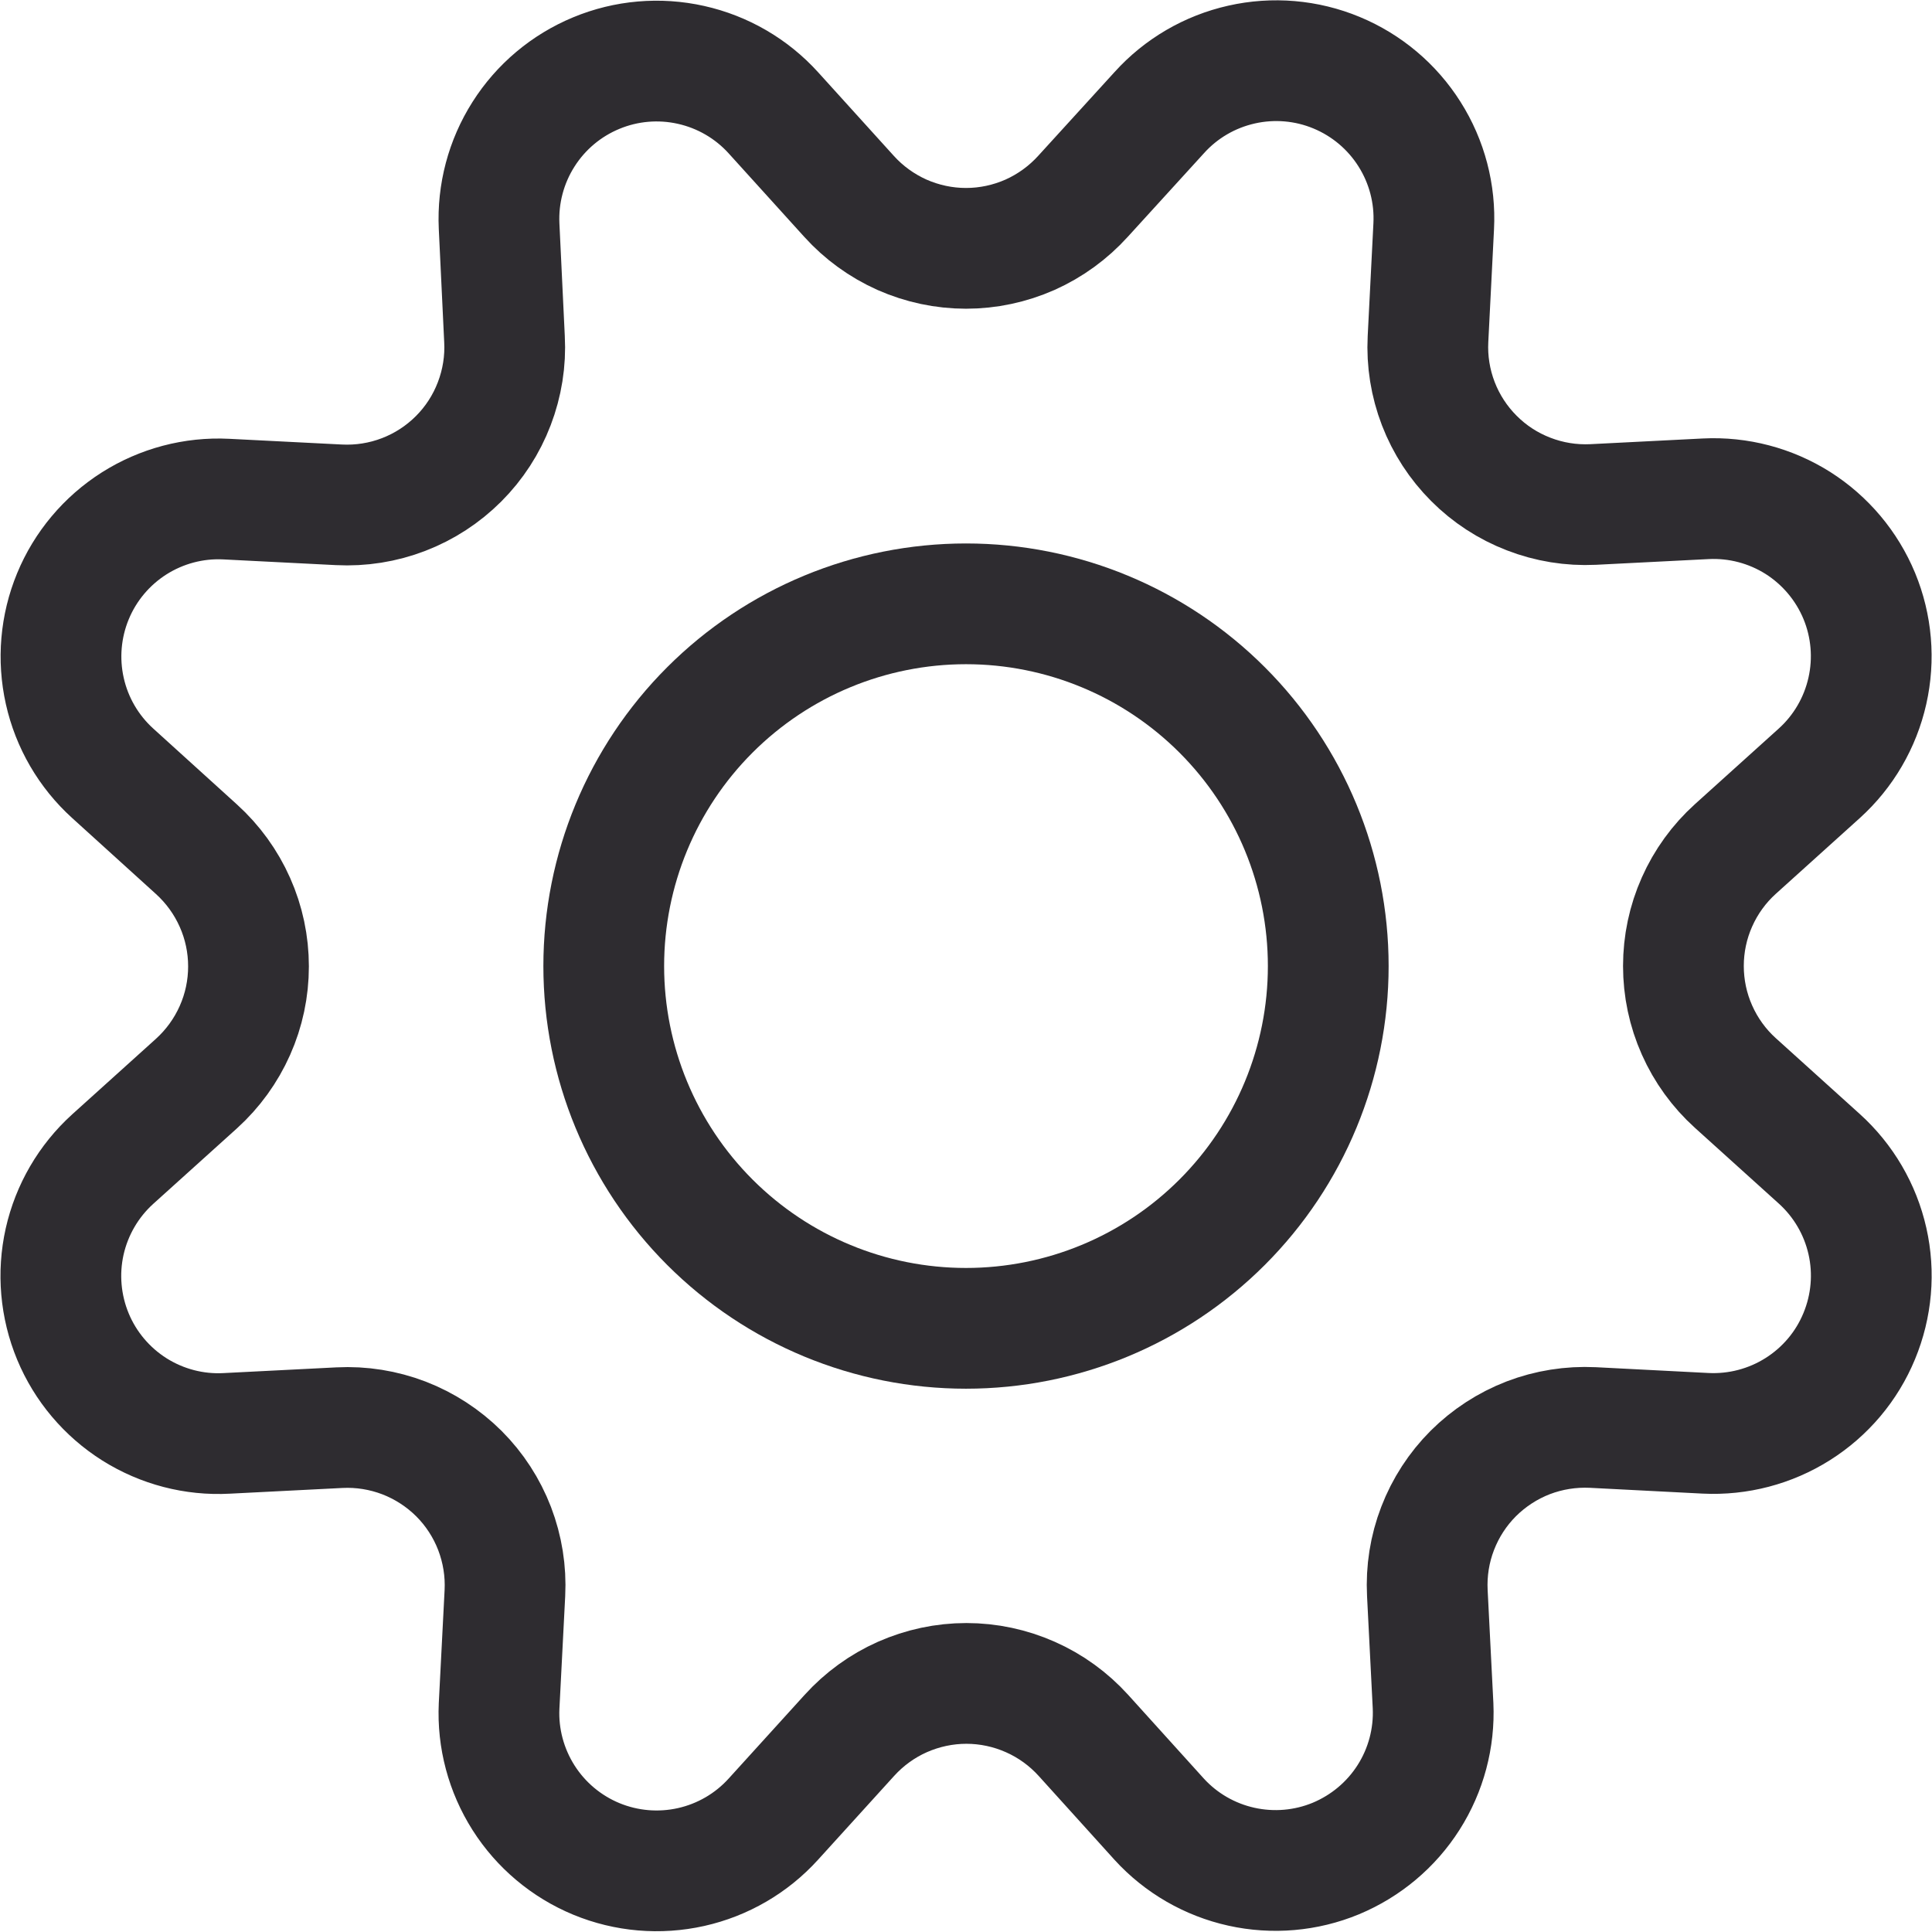 <svg width="24" height="24" viewBox="0 0 24 24" fill="none" xmlns="http://www.w3.org/2000/svg">
<g clip-path="url(#clip0_950_2626)">
<path d="M10.546 2.438C10.729 2.641 10.954 2.804 11.204 2.916C11.455 3.027 11.726 3.085 12 3.085C12.274 3.085 12.545 3.027 12.796 2.916C13.046 2.804 13.27 2.641 13.454 2.438L14.4 1.4C14.671 1.099 15.028 0.891 15.423 0.802C15.817 0.713 16.23 0.748 16.603 0.903C16.977 1.058 17.294 1.325 17.509 1.666C17.726 2.008 17.831 2.409 17.81 2.813L17.739 4.213C17.725 4.486 17.769 4.759 17.867 5.014C17.965 5.269 18.116 5.501 18.309 5.694C18.502 5.888 18.734 6.039 18.989 6.137C19.244 6.236 19.517 6.28 19.79 6.267L21.19 6.196C21.593 6.176 21.993 6.281 22.335 6.497C22.676 6.714 22.942 7.03 23.097 7.404C23.251 7.777 23.286 8.189 23.197 8.583C23.108 8.978 22.9 9.335 22.6 9.606L21.558 10.546C21.355 10.729 21.192 10.954 21.081 11.204C20.969 11.455 20.912 11.726 20.912 12C20.912 12.274 20.969 12.545 21.081 12.796C21.192 13.046 21.355 13.271 21.558 13.454L22.6 14.395C22.9 14.666 23.109 15.023 23.198 15.418C23.287 15.812 23.251 16.224 23.096 16.598C22.942 16.972 22.675 17.288 22.333 17.504C21.991 17.72 21.591 17.825 21.187 17.805L19.787 17.733C19.513 17.72 19.24 17.763 18.984 17.861C18.728 17.96 18.496 18.111 18.302 18.304C18.108 18.498 17.957 18.731 17.859 18.986C17.76 19.242 17.717 19.516 17.731 19.79L17.802 21.189C17.82 21.591 17.714 21.989 17.498 22.328C17.282 22.668 16.966 22.932 16.595 23.087C16.223 23.241 15.813 23.276 15.421 23.189C15.028 23.102 14.671 22.896 14.4 22.599L13.459 21.558C13.275 21.355 13.051 21.192 12.8 21.081C12.55 20.97 12.279 20.912 12.005 20.912C11.731 20.912 11.46 20.97 11.209 21.081C10.959 21.192 10.735 21.355 10.551 21.558L9.606 22.599C9.335 22.898 8.978 23.105 8.585 23.193C8.192 23.281 7.781 23.246 7.408 23.092C7.036 22.938 6.72 22.673 6.504 22.333C6.288 21.993 6.181 21.594 6.2 21.192L6.272 19.791C6.286 19.518 6.242 19.244 6.144 18.988C6.046 18.733 5.895 18.5 5.701 18.306C5.507 18.113 5.275 17.962 5.019 17.863C4.763 17.765 4.49 17.721 4.216 17.735L2.816 17.806C2.412 17.828 2.012 17.723 1.67 17.508C1.328 17.292 1.061 16.976 0.906 16.603C0.751 16.229 0.715 15.817 0.803 15.423C0.892 15.028 1.1 14.671 1.4 14.399L2.441 13.46C2.644 13.276 2.807 13.051 2.918 12.801C3.03 12.55 3.087 12.279 3.087 12.005C3.087 11.731 3.03 11.46 2.918 11.209C2.807 10.959 2.644 10.734 2.441 10.55L1.4 9.606C1.101 9.335 0.893 8.978 0.805 8.584C0.717 8.191 0.752 7.78 0.906 7.407C1.06 7.034 1.326 6.718 1.666 6.502C2.007 6.286 2.406 6.18 2.809 6.2L4.209 6.271C4.483 6.285 4.757 6.242 5.014 6.143C5.27 6.045 5.503 5.893 5.697 5.699C5.891 5.505 6.042 5.272 6.14 5.015C6.238 4.759 6.282 4.485 6.267 4.211L6.2 2.81C6.181 2.407 6.287 2.008 6.503 1.668C6.719 1.327 7.035 1.062 7.407 0.908C7.78 0.753 8.191 0.718 8.584 0.806C8.978 0.894 9.335 1.101 9.606 1.4L10.546 2.438Z" stroke="#2E2C30" stroke-width="1.5" stroke-linecap="round" stroke-linejoin="round"/>
<path d="M7.5 12.001C7.5 13.194 7.974 14.339 8.818 15.183C9.662 16.027 10.806 16.501 12 16.501C13.194 16.501 14.338 16.027 15.182 15.183C16.026 14.339 16.5 13.194 16.5 12.001C16.5 10.807 16.026 9.663 15.182 8.819C14.338 7.975 13.194 7.501 12 7.501C10.806 7.501 9.662 7.975 8.818 8.819C7.974 9.663 7.5 10.807 7.5 12.001Z" stroke="#2E2C30" stroke-width="1.5" stroke-linecap="round" stroke-linejoin="round"/>
</g>
<defs>
<clipPath id="clip0_950_2626">
<rect width="24" height="24" fill="white"/>
</clipPath>
</defs>
</svg>
